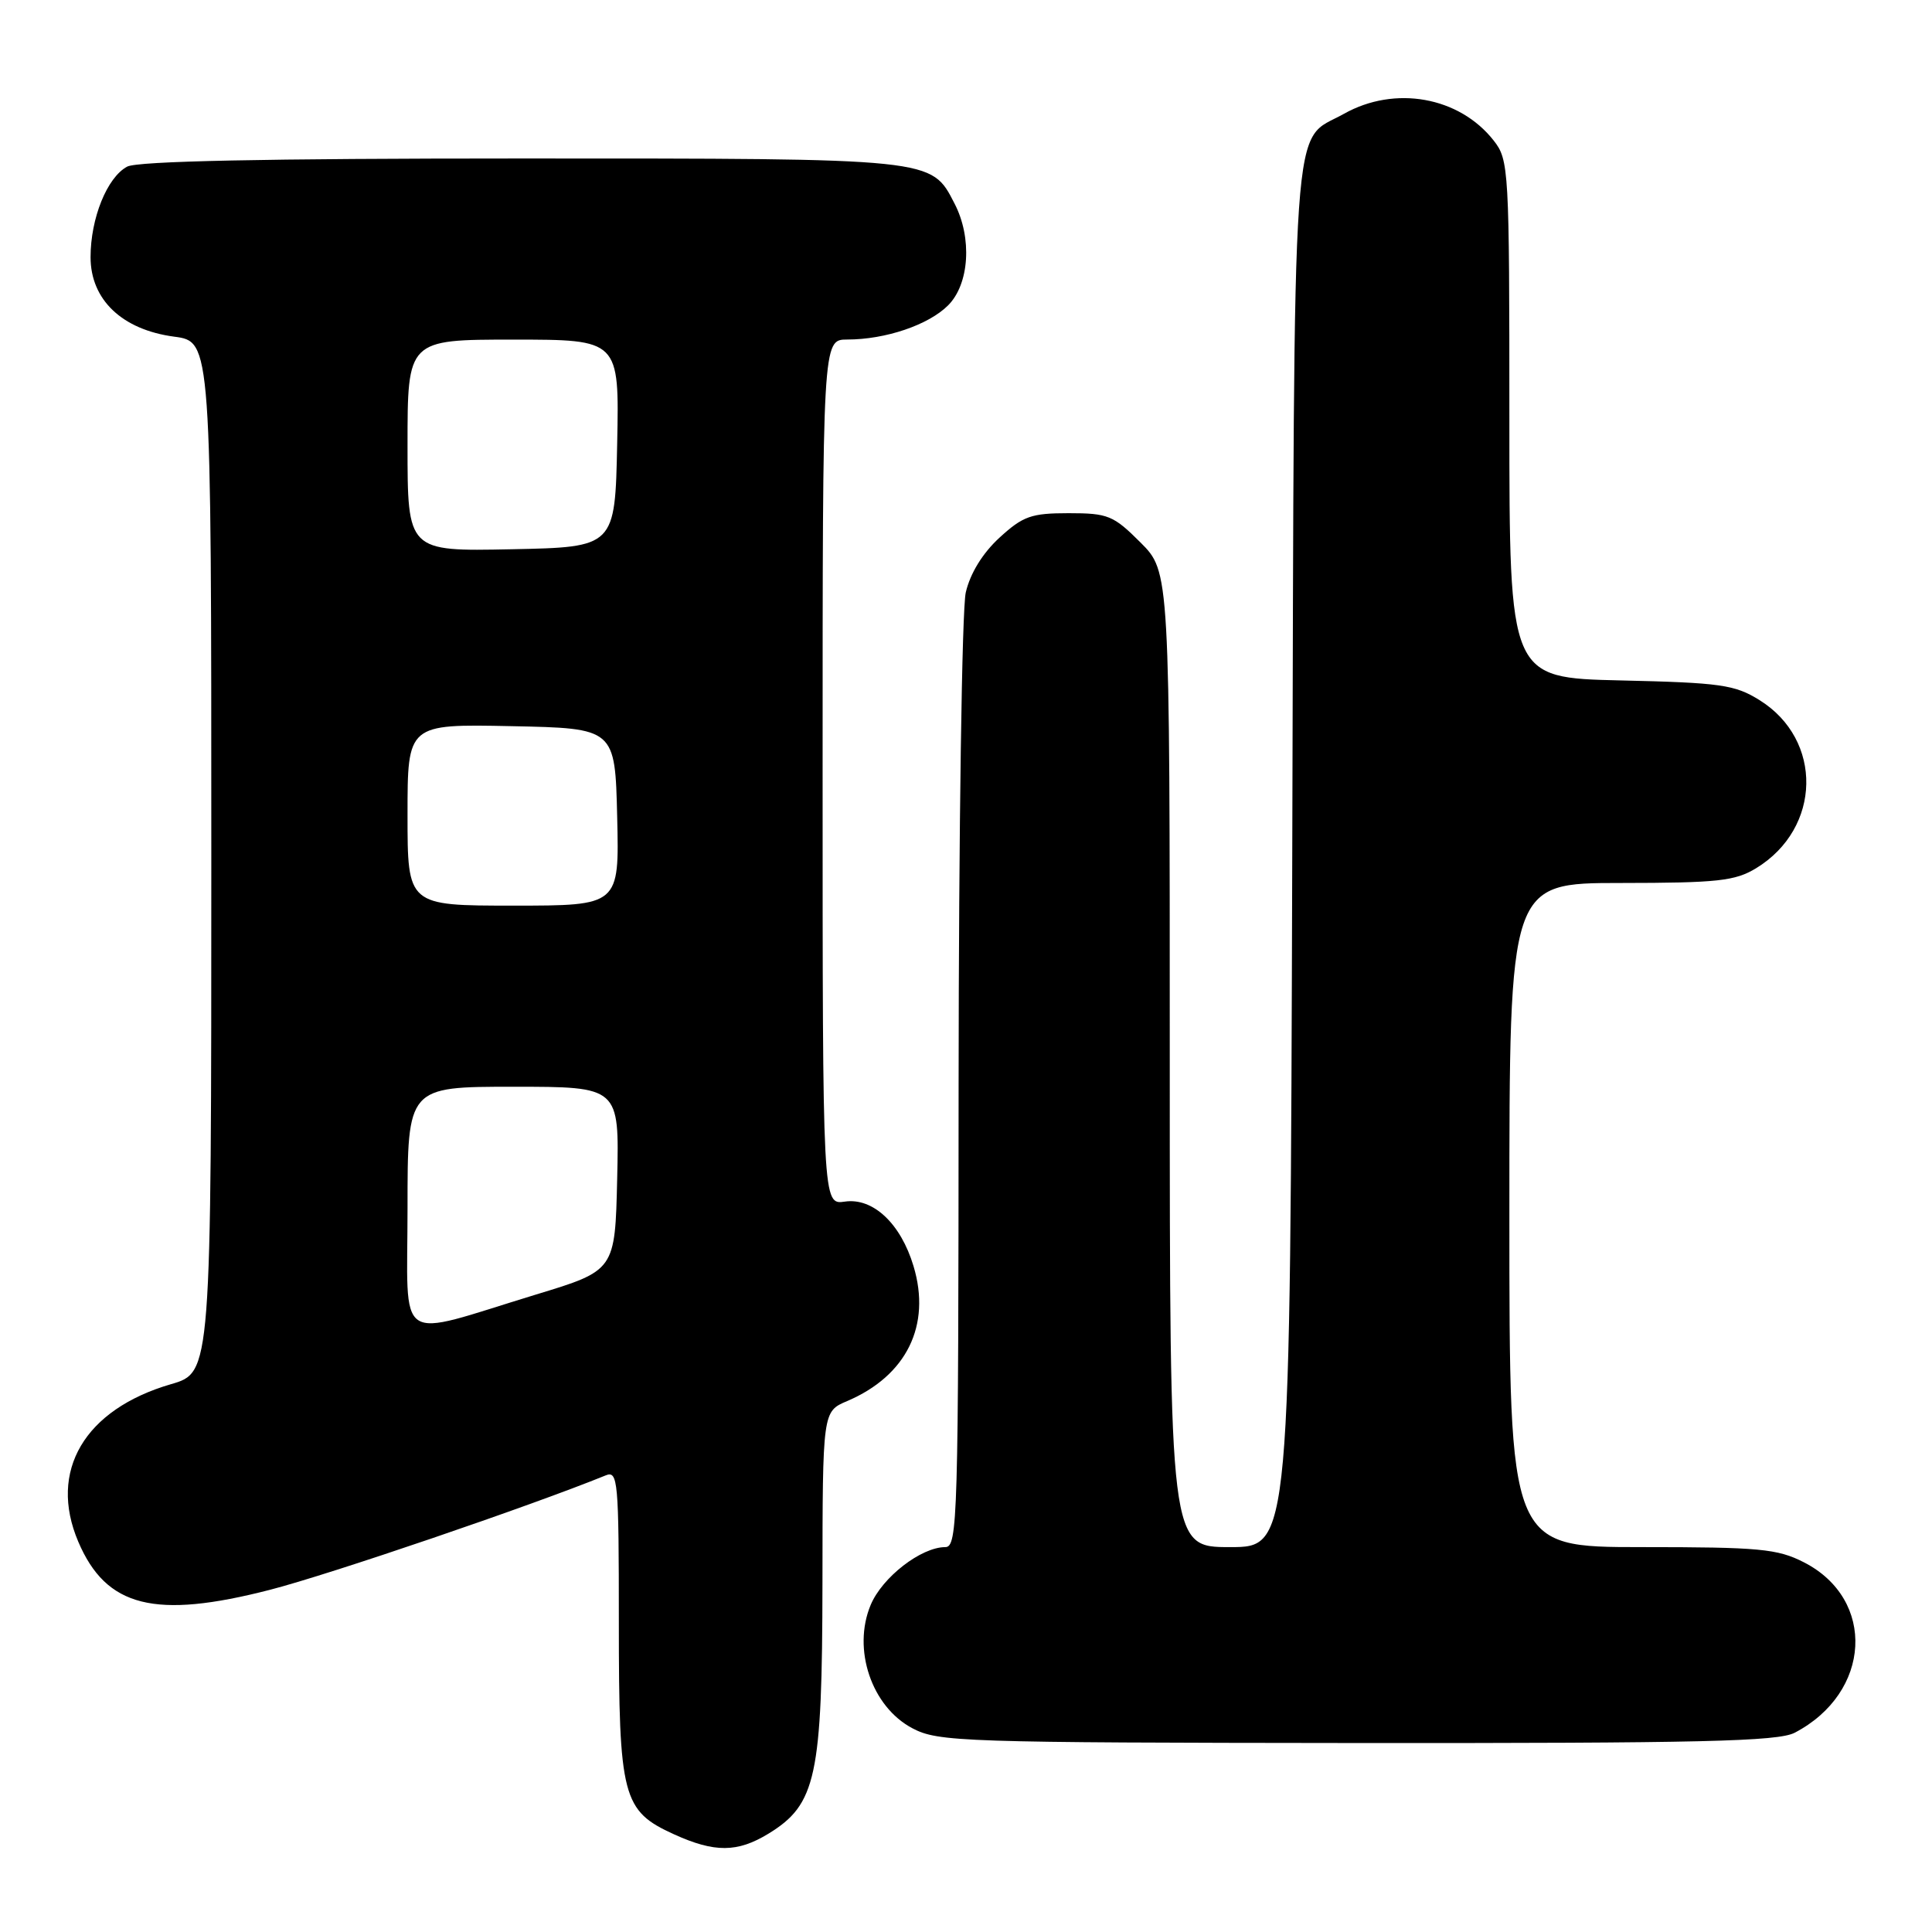 <?xml version="1.0" encoding="UTF-8" standalone="no"?>
<!DOCTYPE svg PUBLIC "-//W3C//DTD SVG 1.1//EN" "http://www.w3.org/Graphics/SVG/1.1/DTD/svg11.dtd" >
<svg xmlns="http://www.w3.org/2000/svg" xmlns:xlink="http://www.w3.org/1999/xlink" version="1.1" viewBox="0 0 256 256">
 <g >
 <path fill="currentColor"
d=" M 101.81 242.98 C 108.16 239.10 108.95 235.45 108.98 209.76 C 109.00 187.03 109.00 187.03 112.25 185.65 C 120.12 182.30 123.41 175.63 121.05 167.78 C 119.36 162.13 115.68 158.67 111.94 159.22 C 109.00 159.65 109.00 159.65 109.00 102.33 C 109.00 45.00 109.00 45.00 112.25 44.99 C 117.34 44.99 123.03 43.06 125.63 40.46 C 128.45 37.64 128.84 31.52 126.48 26.97 C 123.37 20.94 123.96 21.00 68.98 21.00 C 35.00 21.00 18.22 21.35 16.85 22.08 C 14.19 23.50 12.00 28.92 12.00 34.07 C 12.00 39.72 16.18 43.69 23.08 44.61 C 28.00 45.26 28.00 45.26 28.00 113.56 C 28.00 181.86 28.00 181.86 22.66 183.41 C 11.19 186.75 6.38 194.91 10.37 204.28 C 14.07 212.97 20.52 214.59 35.80 210.65 C 43.73 208.61 70.38 199.52 80.25 195.50 C 81.88 194.83 82.00 196.14 82.00 214.94 C 82.00 238.14 82.47 239.95 89.32 243.06 C 94.69 245.50 97.71 245.48 101.81 242.98 Z  M 237.80 229.60 C 247.97 224.30 248.64 211.92 239.02 207.01 C 235.52 205.22 233.13 205.00 217.54 205.00 C 200.00 205.00 200.00 205.00 200.00 161.00 C 200.00 117.00 200.00 117.00 214.75 117.00 C 227.61 116.99 229.91 116.74 232.70 115.04 C 241.37 109.75 241.60 98.02 233.13 92.76 C 229.87 90.73 227.98 90.46 214.75 90.16 C 200.00 89.82 200.00 89.82 200.00 55.54 C 200.00 22.30 199.94 21.19 197.91 18.61 C 193.35 12.81 184.82 11.29 178.08 15.08 C 171.03 19.04 171.53 11.91 171.23 113.25 C 170.96 205.00 170.96 205.00 162.98 205.00 C 155.00 205.00 155.00 205.00 155.00 140.38 C 155.00 75.76 155.00 75.76 151.12 71.88 C 147.53 68.29 146.81 68.00 141.60 68.00 C 136.64 68.00 135.55 68.39 132.43 71.25 C 130.19 73.31 128.56 75.97 127.97 78.50 C 127.46 80.71 127.04 109.96 127.02 143.75 C 127.00 201.41 126.90 205.00 125.25 205.00 C 122.04 205.01 116.90 209.00 115.37 212.66 C 112.91 218.53 115.49 226.15 120.89 229.00 C 124.31 230.81 127.37 230.91 179.80 230.96 C 225.41 230.99 235.57 230.75 237.80 229.60 Z  M 54.00 160.08 C 54.00 144.00 54.00 144.00 68.03 144.00 C 82.06 144.00 82.06 144.00 81.78 156.17 C 81.50 168.35 81.50 168.35 71.00 171.54 C 52.08 177.31 54.00 178.61 54.00 160.08 Z  M 54.00 107.97 C 54.00 95.94 54.00 95.94 67.75 96.22 C 81.50 96.50 81.50 96.50 81.78 108.25 C 82.06 120.00 82.06 120.00 68.03 120.00 C 54.00 120.00 54.00 120.00 54.00 107.97 Z  M 54.00 59.03 C 54.00 45.00 54.00 45.00 68.03 45.00 C 82.06 45.00 82.06 45.00 81.78 58.75 C 81.50 72.50 81.50 72.50 67.75 72.78 C 54.00 73.06 54.00 73.06 54.00 59.03 Z "/>
</g>
</svg>